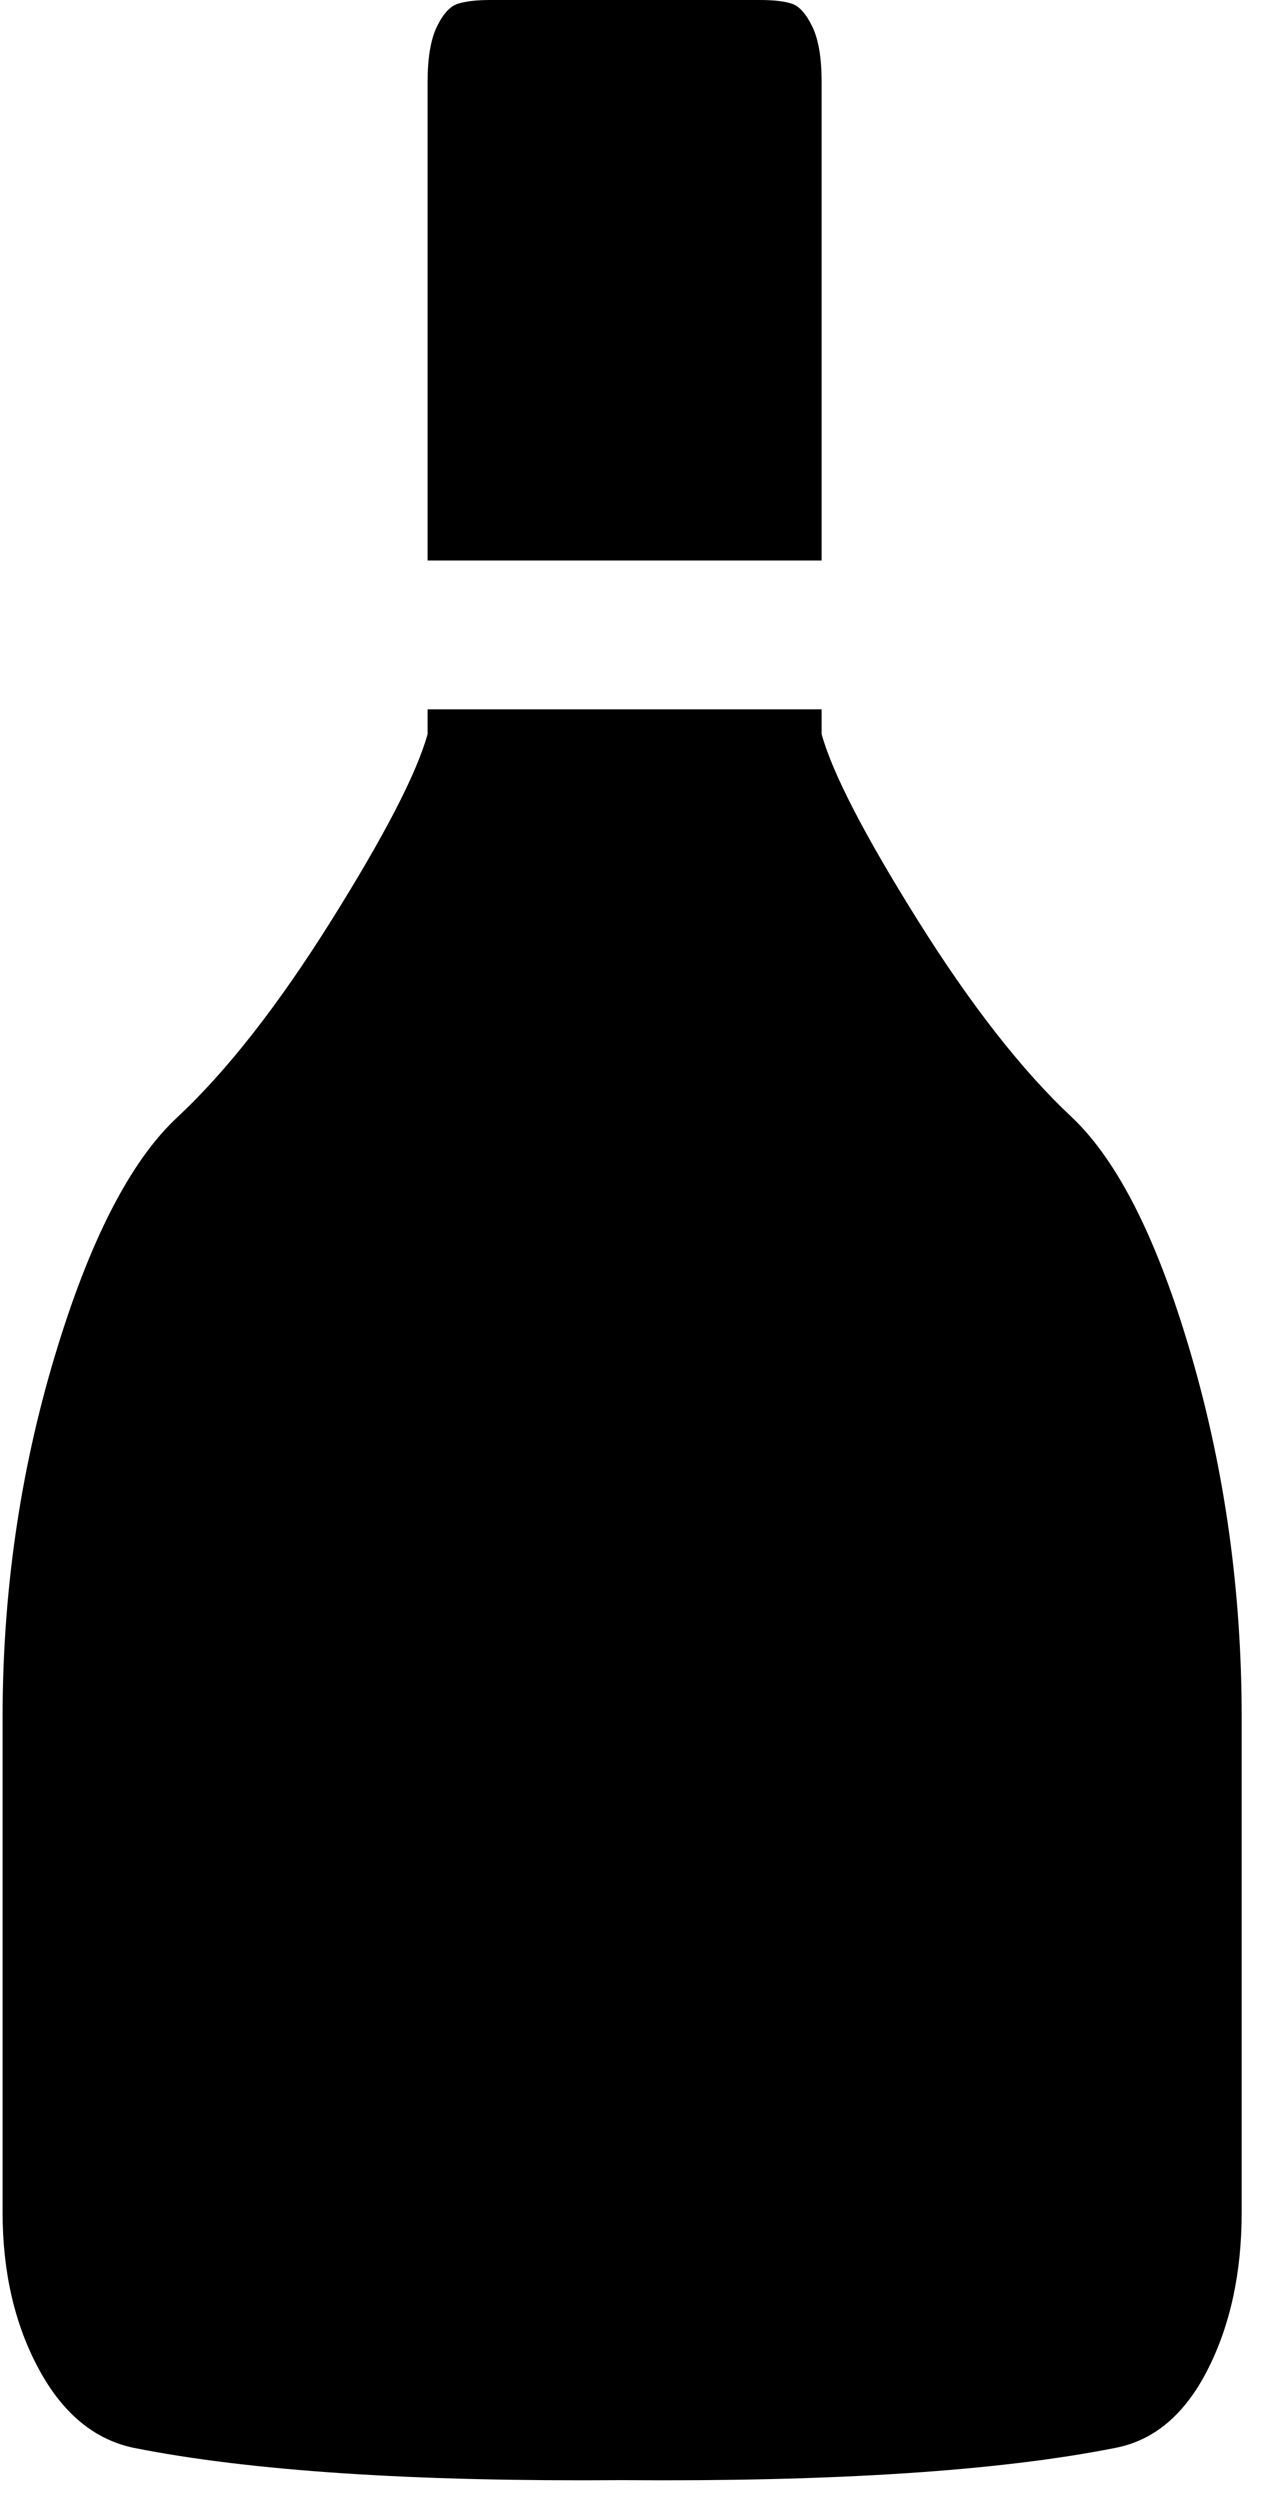 <svg xmlns="http://www.w3.org/2000/svg" width="0.51em" height="1em" viewBox="0 0 1024 2016"><path fill="currentColor" d="M500 2000q-253 2-394-26q-48-10-77-64T0 1784v-399q0-151 42-291t99-193q60-56 124.5-159T343 592v-20h318v20q13 47 77.5 150T863 901q56 53 96.5 192.5T1000 1385v399q0 73-27.5 127t-74.5 63q-141 28-398 26M394 0h217q17 0 26 3t16.5 18.5T661 66v386H343V66q0-29 7.5-44.5t17-18.5T394 0"/></svg>